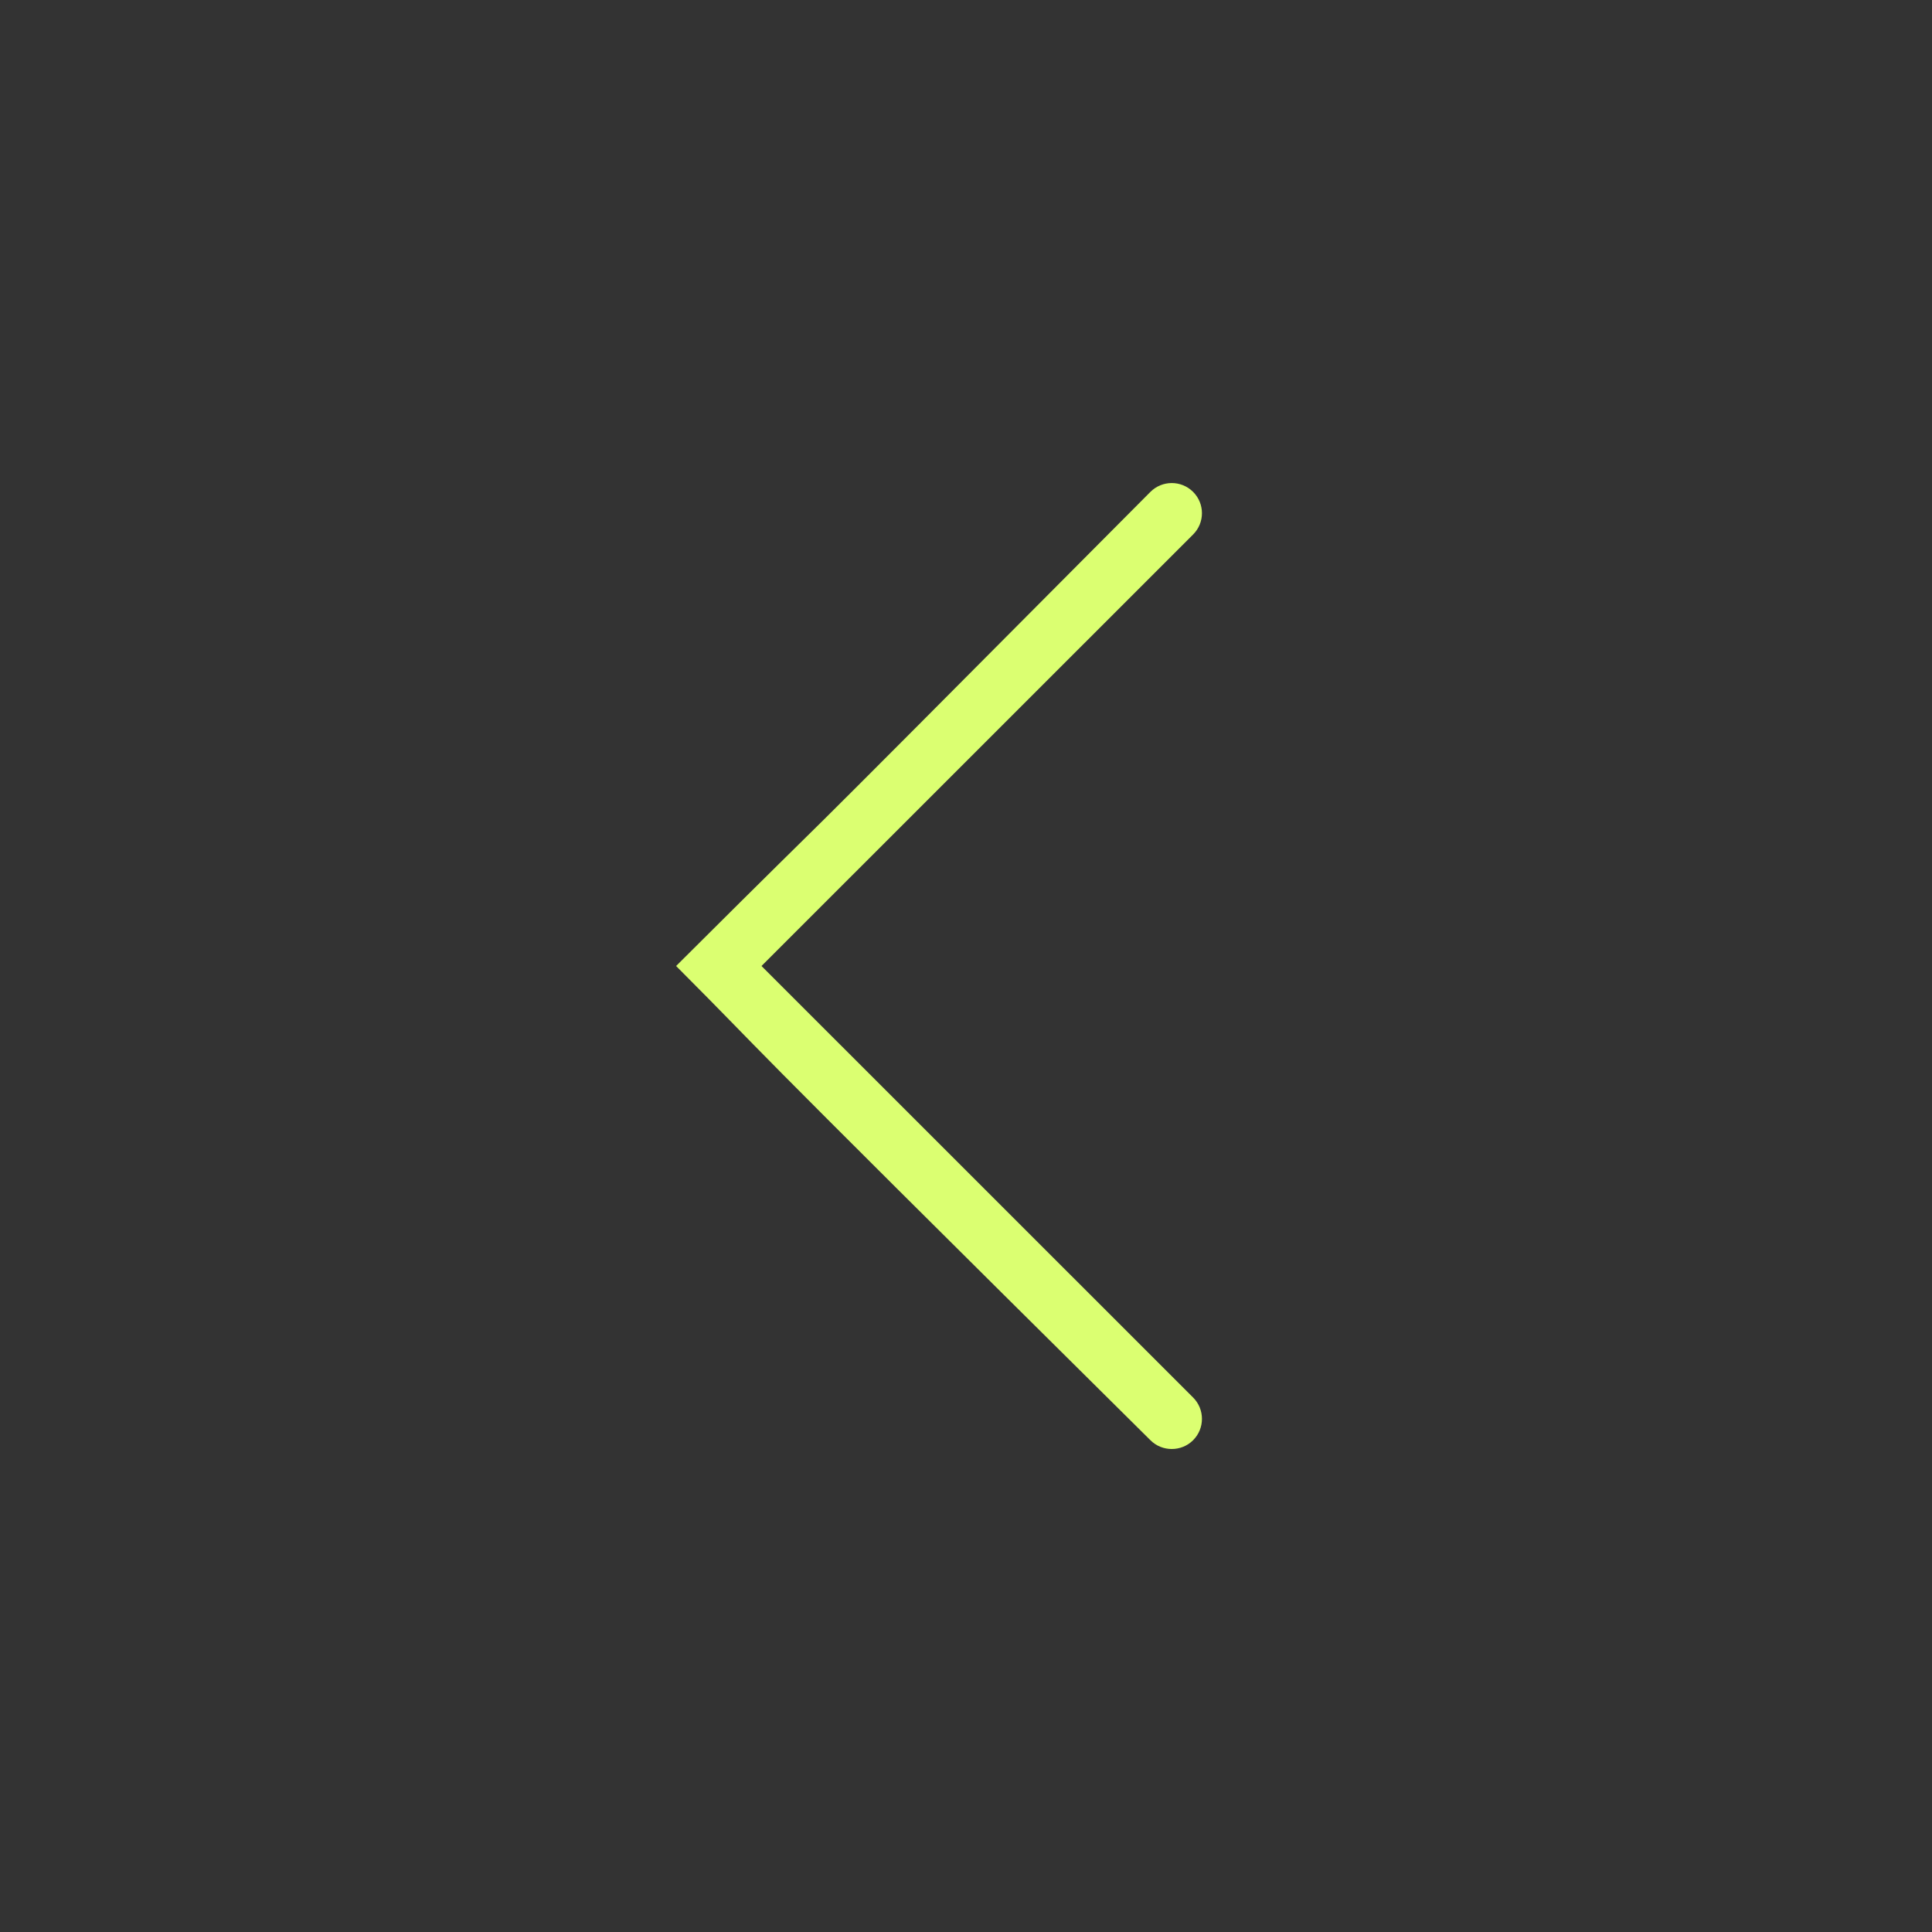 <svg width="20" height="20" viewBox="0 0 20 20" fill="none" xmlns="http://www.w3.org/2000/svg">
<rect x="0" y="0" width="20" height="20" fill="#333333" stroke="none"/>
<path fill-rule="evenodd" clip-rule="evenodd" d="M7.883 10L12.351 5.533C12.473 5.411 12.473 5.214 12.351 5.092C12.229 4.97 12.031 4.97 11.909 5.092C7.175 9.853 9.288 7.719 6.999 10C8.139 11.144 7.138 10.181 11.909 14.909C11.97 14.97 12.05 15 12.13 15C12.21 15 12.29 14.97 12.351 14.909C12.473 14.787 12.473 14.589 12.351 14.467L7.883 10Z" fill="#DBFF71"/>
</svg>
